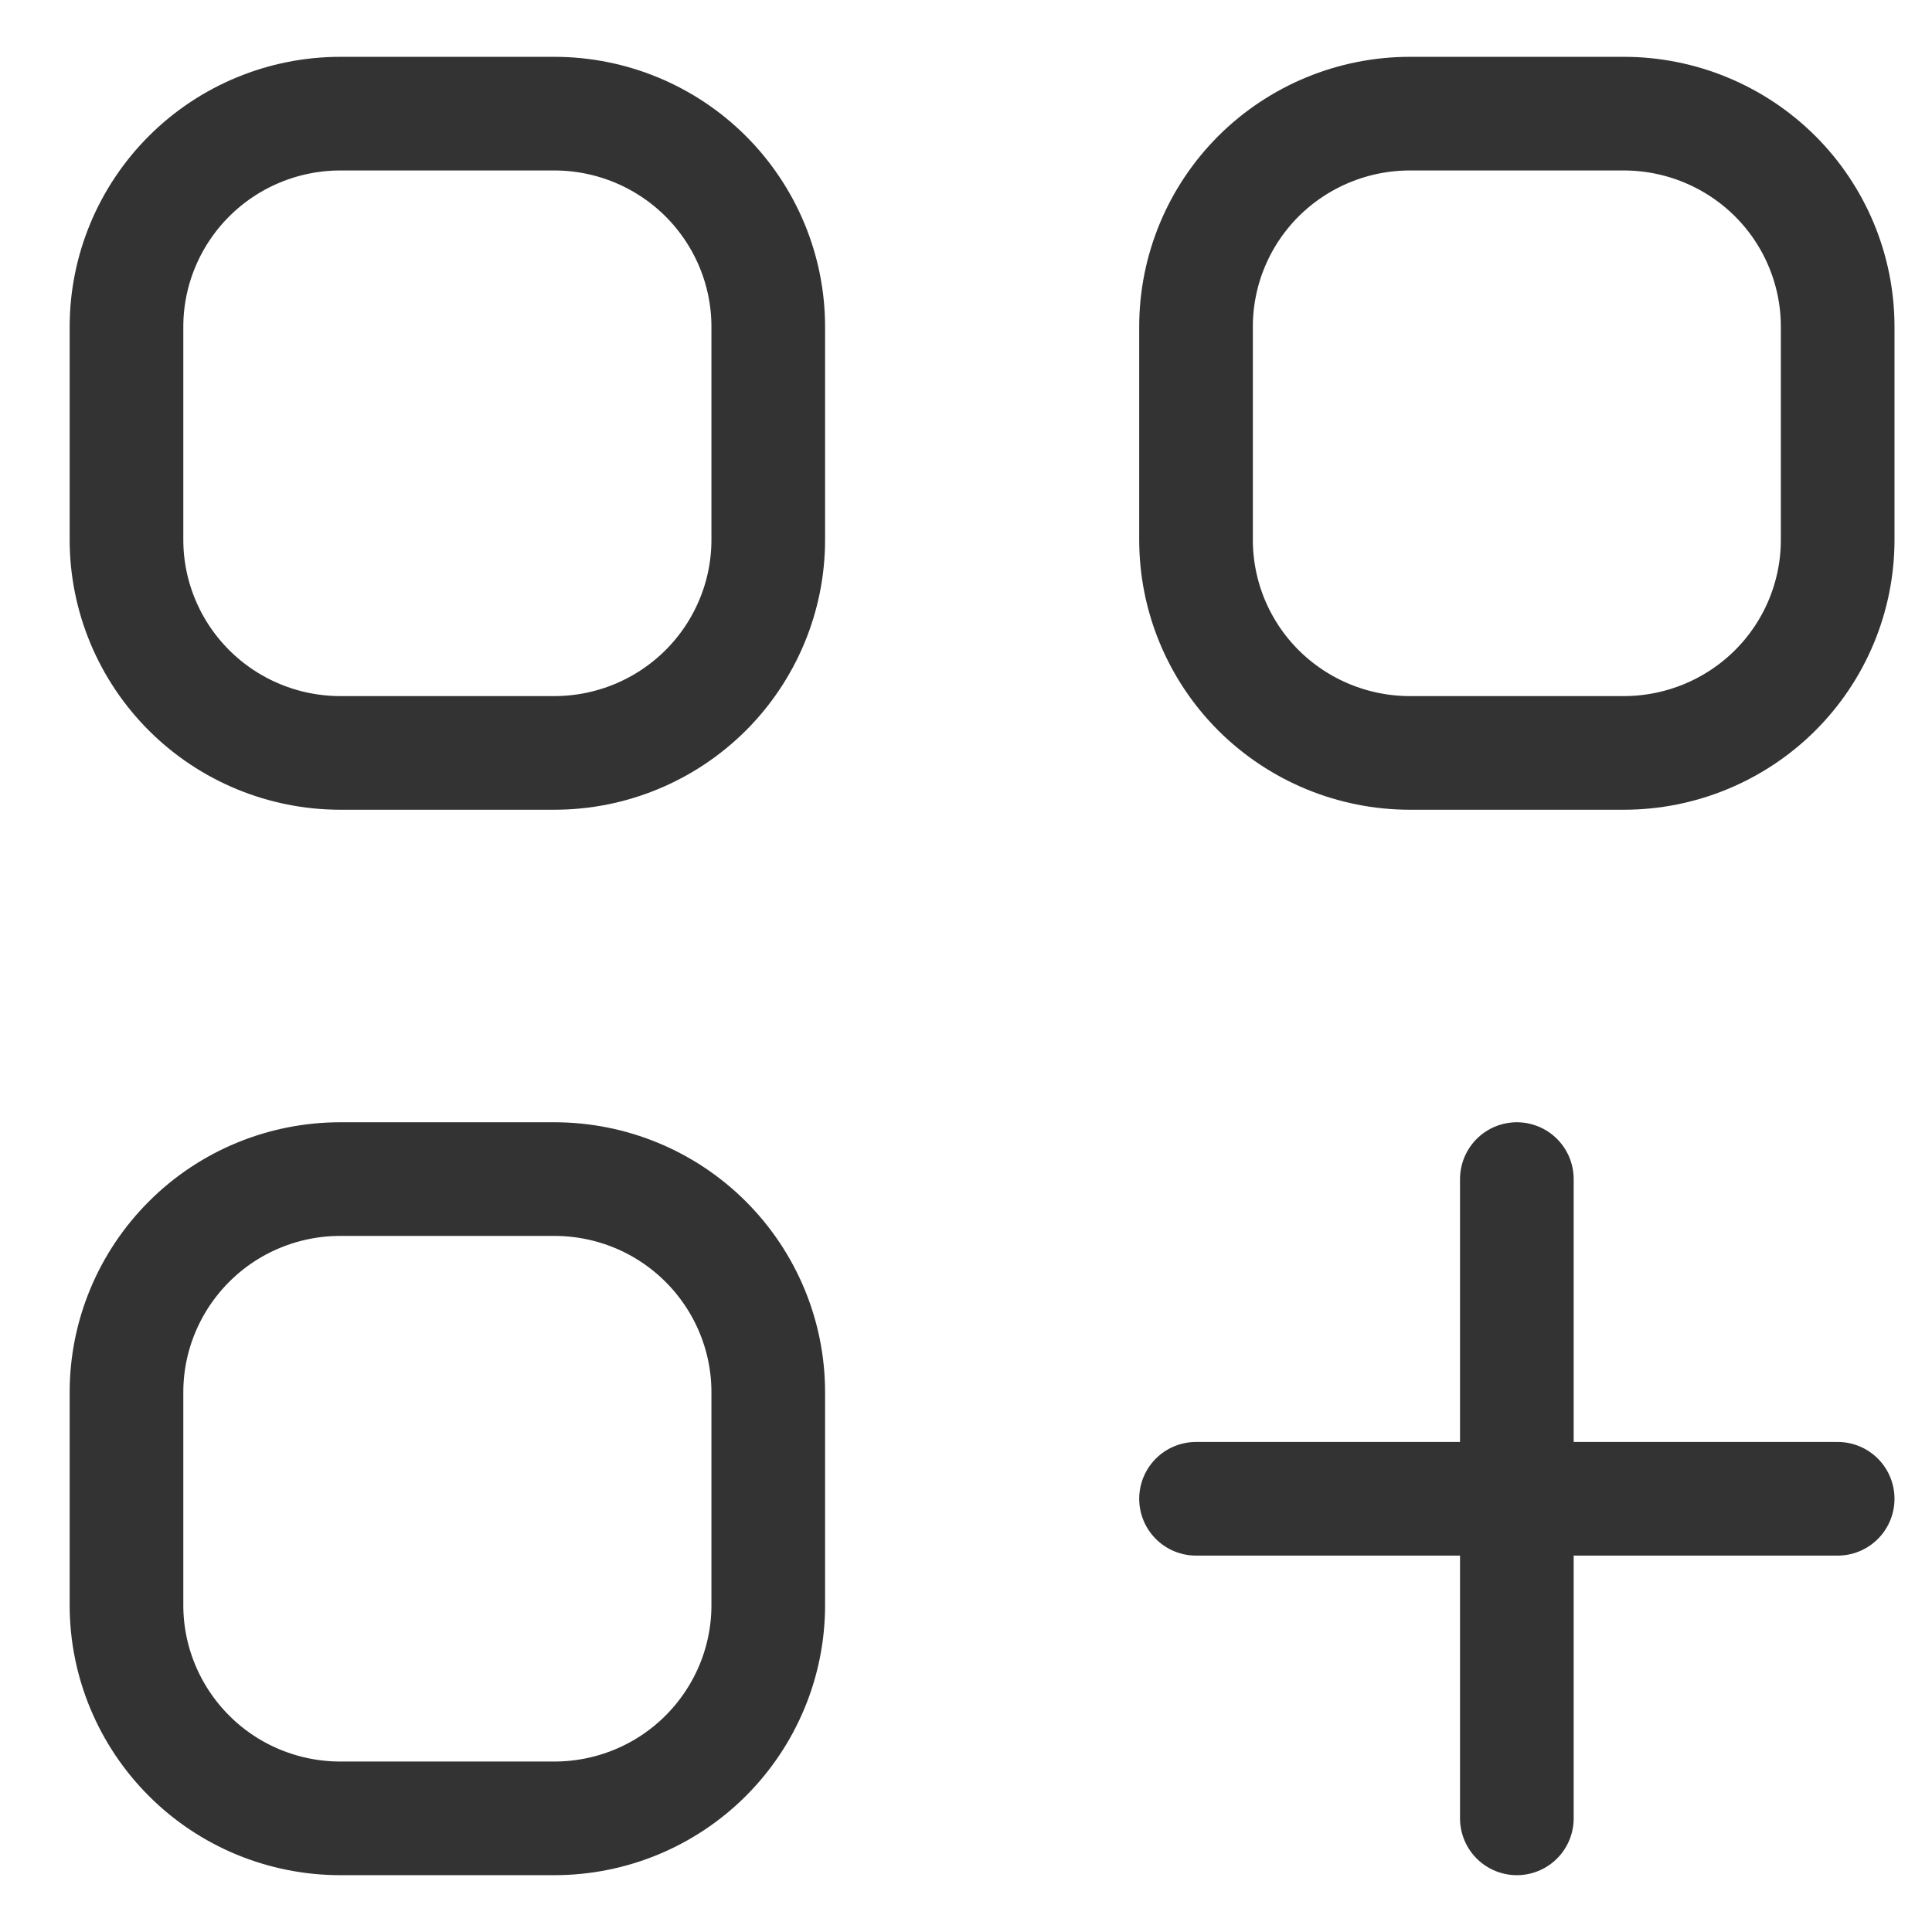<svg width="17" height="17" viewBox="0 0 17 17" fill="none" xmlns="http://www.w3.org/2000/svg">
<path d="M13.347 10.375V16M10.524 13.188H16.17M2.995 6.625H4.877C5.377 6.625 5.855 6.427 6.208 6.076C6.561 5.724 6.76 5.247 6.76 4.75V2.875C6.76 2.378 6.561 1.901 6.208 1.549C5.855 1.198 5.377 1 4.877 1H2.995C2.496 1 2.017 1.198 1.665 1.549C1.312 1.901 1.113 2.378 1.113 2.875V4.75C1.113 5.247 1.312 5.724 1.665 6.076C2.017 6.427 2.496 6.625 2.995 6.625ZM2.995 16H4.877C5.377 16 5.855 15.803 6.208 15.451C6.561 15.099 6.76 14.622 6.76 14.125V12.25C6.76 11.753 6.561 11.276 6.208 10.924C5.855 10.572 5.377 10.375 4.877 10.375H2.995C2.496 10.375 2.017 10.572 1.665 10.924C1.312 11.276 1.113 11.753 1.113 12.25V14.125C1.113 14.622 1.312 15.099 1.665 15.451C2.017 15.803 2.496 16 2.995 16ZM12.406 6.625H14.288C14.787 6.625 15.266 6.427 15.619 6.076C15.972 5.724 16.17 5.247 16.17 4.75V2.875C16.17 2.378 15.972 1.901 15.619 1.549C15.266 1.198 14.787 1 14.288 1H12.406C11.907 1 11.428 1.198 11.075 1.549C10.722 1.901 10.524 2.378 10.524 2.875V4.75C10.524 5.247 10.722 5.724 11.075 6.076C11.428 6.427 11.907 6.625 12.406 6.625Z" stroke="#333333" stroke-linecap="round" stroke-linejoin="round"/>
</svg>
